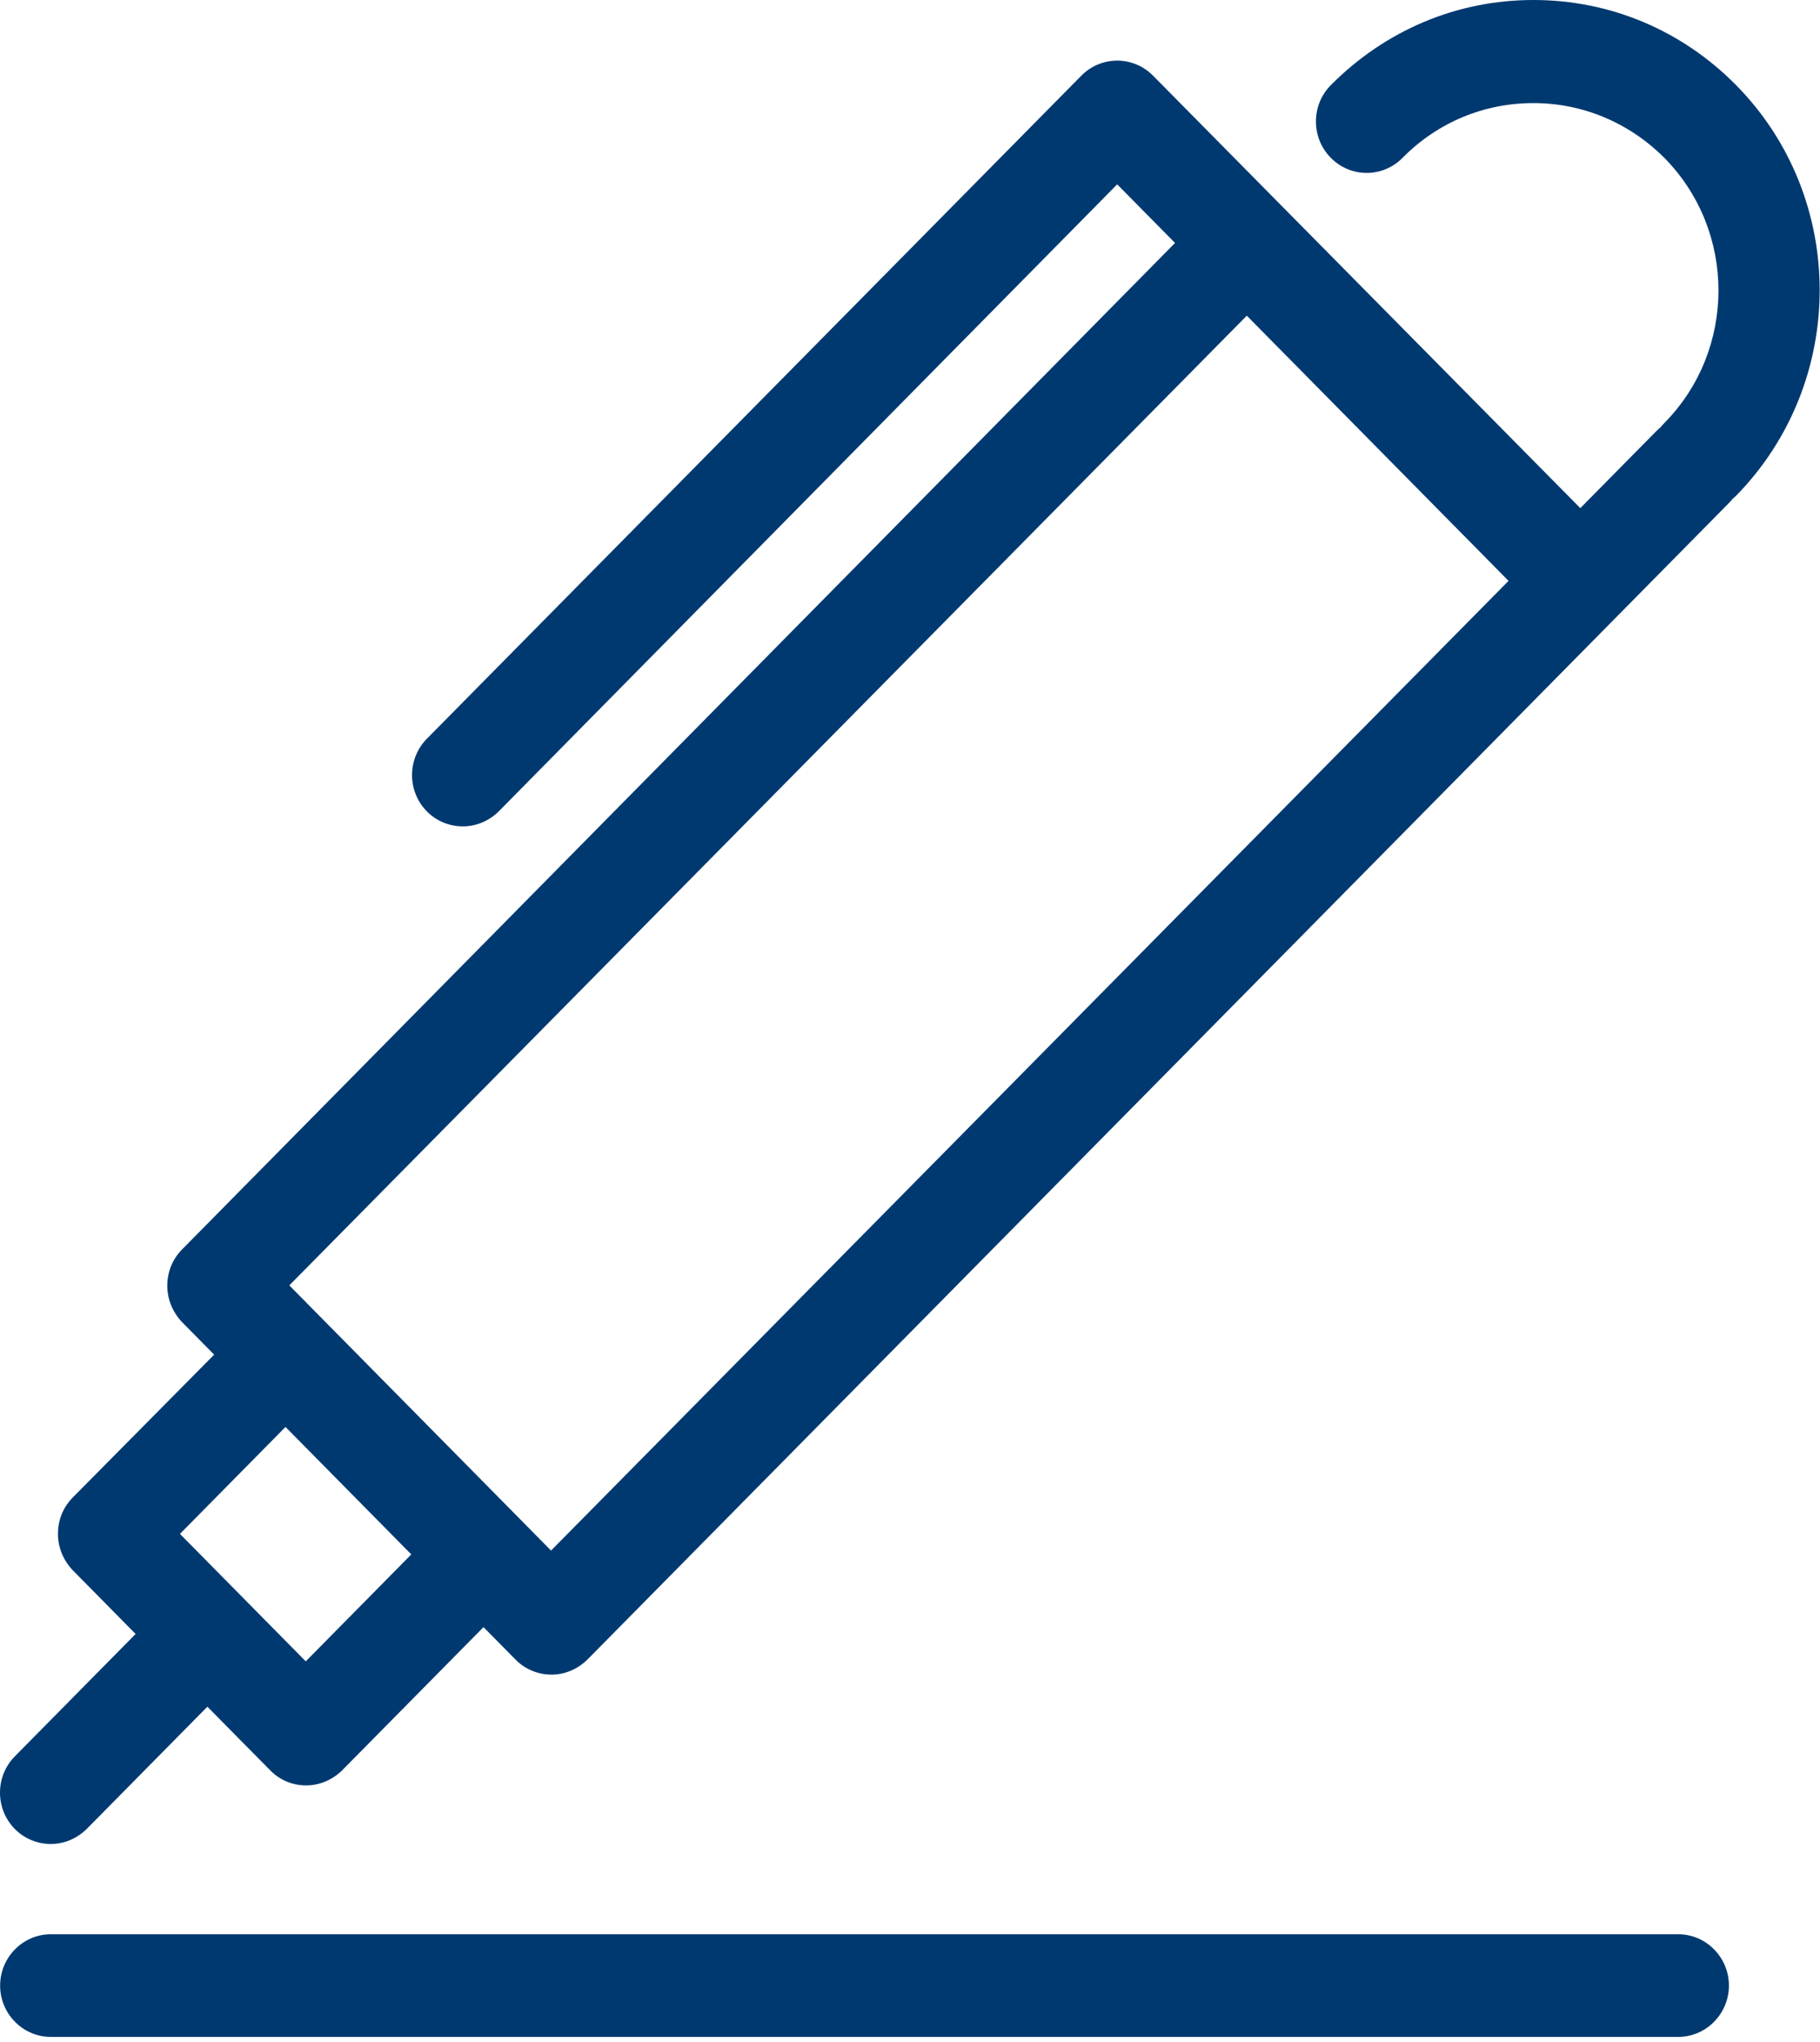 <svg width="74" height="83" viewBox="0 0 74 83" fill="none" xmlns="http://www.w3.org/2000/svg">
<path d="M70.588 3.46C68.391 1.234 65.473 0 62.349 0C59.225 0 56.324 1.234 54.11 3.46C53.303 4.277 53.303 5.598 54.11 6.415C54.916 7.233 56.221 7.233 57.028 6.415C58.452 4.972 60.341 4.19 62.349 4.19C64.357 4.19 66.246 4.99 67.67 6.415C70.606 9.388 70.606 14.222 67.67 17.195C67.619 17.247 67.567 17.299 67.533 17.351C67.481 17.403 67.43 17.438 67.378 17.49L64.254 20.654L46.883 3.077C46.076 2.26 44.772 2.26 43.965 3.077L17.358 30.025C16.552 30.843 16.552 32.164 17.358 32.981C17.753 33.381 18.285 33.589 18.818 33.589C19.35 33.589 19.865 33.381 20.277 32.981L45.424 7.493L47.776 9.875L7.403 50.784C7.008 51.184 6.802 51.706 6.802 52.262C6.802 52.818 7.025 53.34 7.403 53.74L8.707 55.061L2.957 60.868C2.562 61.268 2.356 61.789 2.356 62.346C2.356 62.902 2.579 63.423 2.957 63.823L5.514 66.414L0.605 71.386C-0.202 72.203 -0.202 73.525 0.605 74.342C1 74.742 1.532 74.95 2.064 74.95C2.596 74.95 3.111 74.742 3.523 74.342L8.432 69.37L10.99 71.96C11.385 72.36 11.9 72.569 12.449 72.569C12.998 72.569 13.514 72.343 13.908 71.96L19.659 66.136L20.963 67.457C21.358 67.857 21.89 68.066 22.422 68.066C22.954 68.066 23.469 67.857 23.881 67.457L70.297 20.446C70.348 20.394 70.4 20.341 70.434 20.289C70.485 20.237 70.537 20.202 70.588 20.15C75.12 15.526 75.12 8.05 70.588 3.46ZM12.432 67.527L7.317 62.346L11.608 57.999L14.166 60.59L16.723 63.18L12.432 67.527ZM22.405 63.024L21.101 61.702L17.084 57.634L11.763 52.245L50.694 12.831L61.336 23.61L22.405 63.024Z" fill="#003970"/>
<path d="M68.237 78.619H2.064C0.932 78.619 0.005 79.558 0.005 80.705C0.005 81.853 0.932 82.791 2.064 82.791H68.237C69.37 82.791 70.297 81.853 70.297 80.705C70.297 79.558 69.37 78.619 68.237 78.619Z" fill="#003970"/>
</svg>
